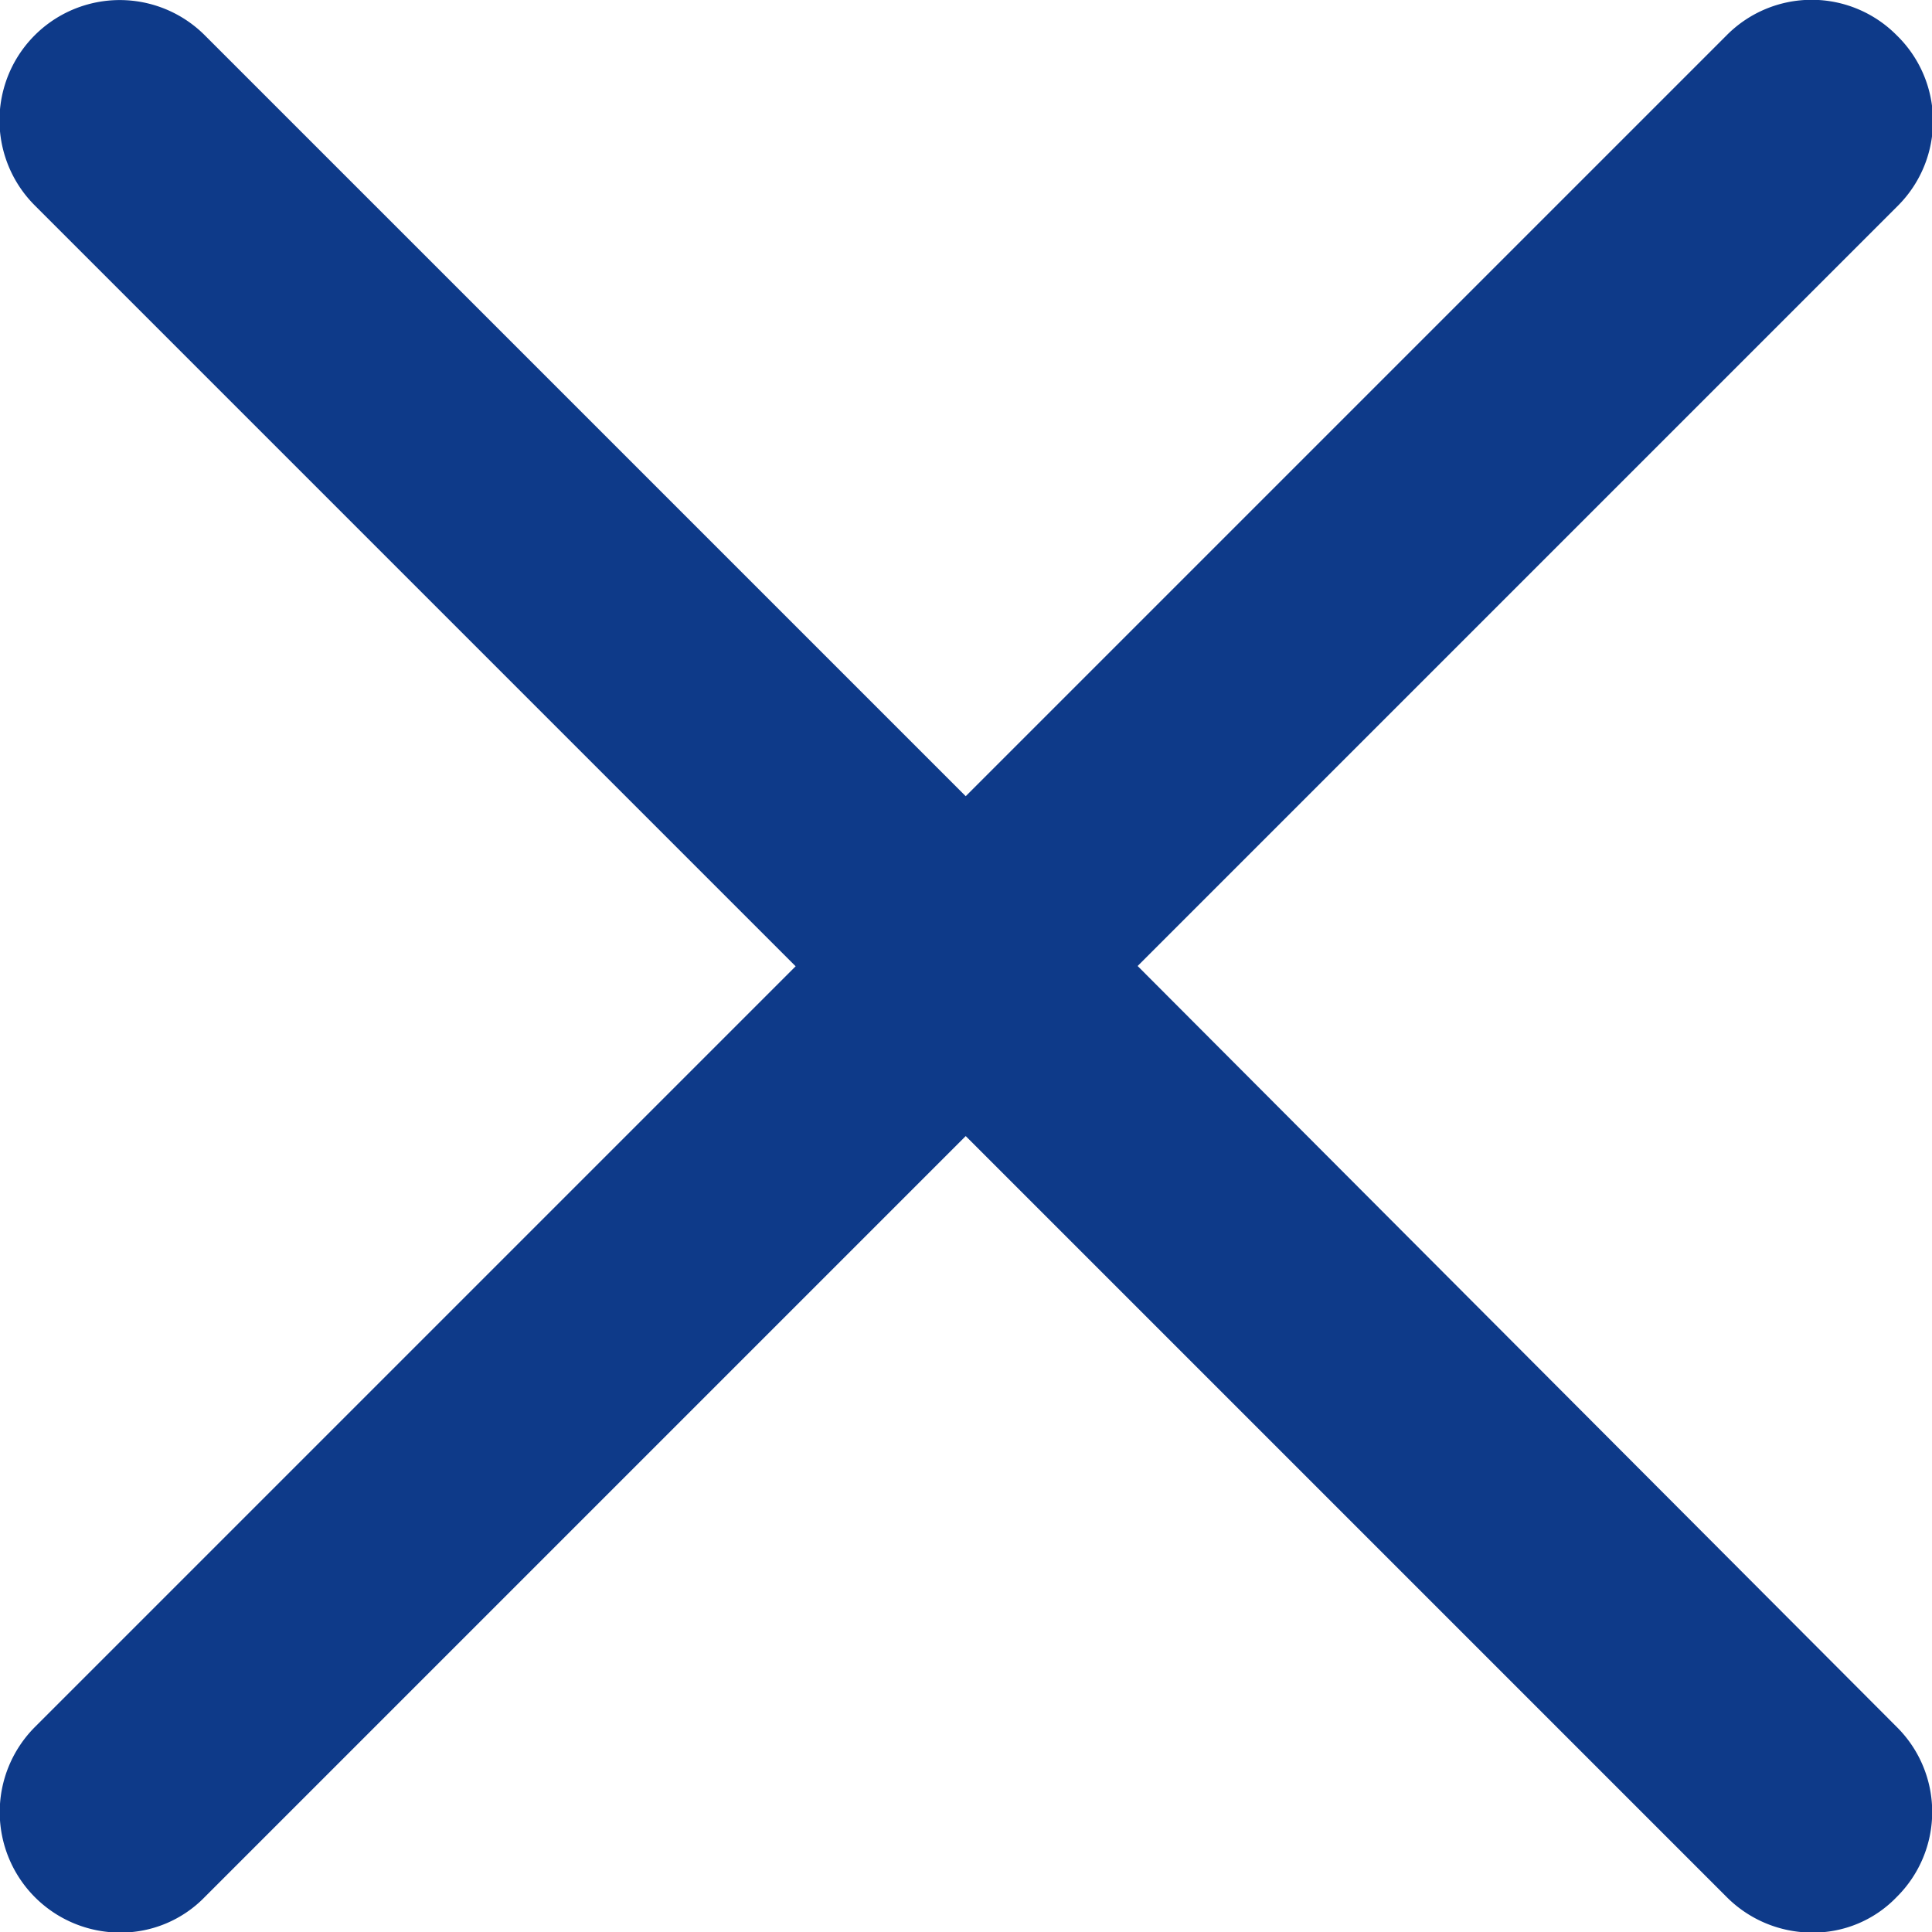 <svg xmlns="http://www.w3.org/2000/svg" id="cerrar" width="13.632" height="13.634" viewBox="0 0 13.632 13.634">
    <path id="Trazado_1379" fill="#0e3a89" d="M142.308 129.174a.844.844 0 0 0-1.2 0l-5.369 5.369-5.369-5.369a.847.847 0 0 0-1.2 1.2l5.369 5.369-5.369 5.369a.85.85 0 0 0 .6 1.449.826.826 0 0 0 .6-.251l5.369-5.369 5.369 5.369a.852.852 0 0 0 .6.251.816.816 0 0 0 .6-.251.844.844 0 0 0 0-1.2l-5.356-5.369 5.369-5.369a.844.844 0 0 0-.013-1.198z" data-name="Trazado 1379" transform="translate(-128.925 -128.925)"/>
</svg>
